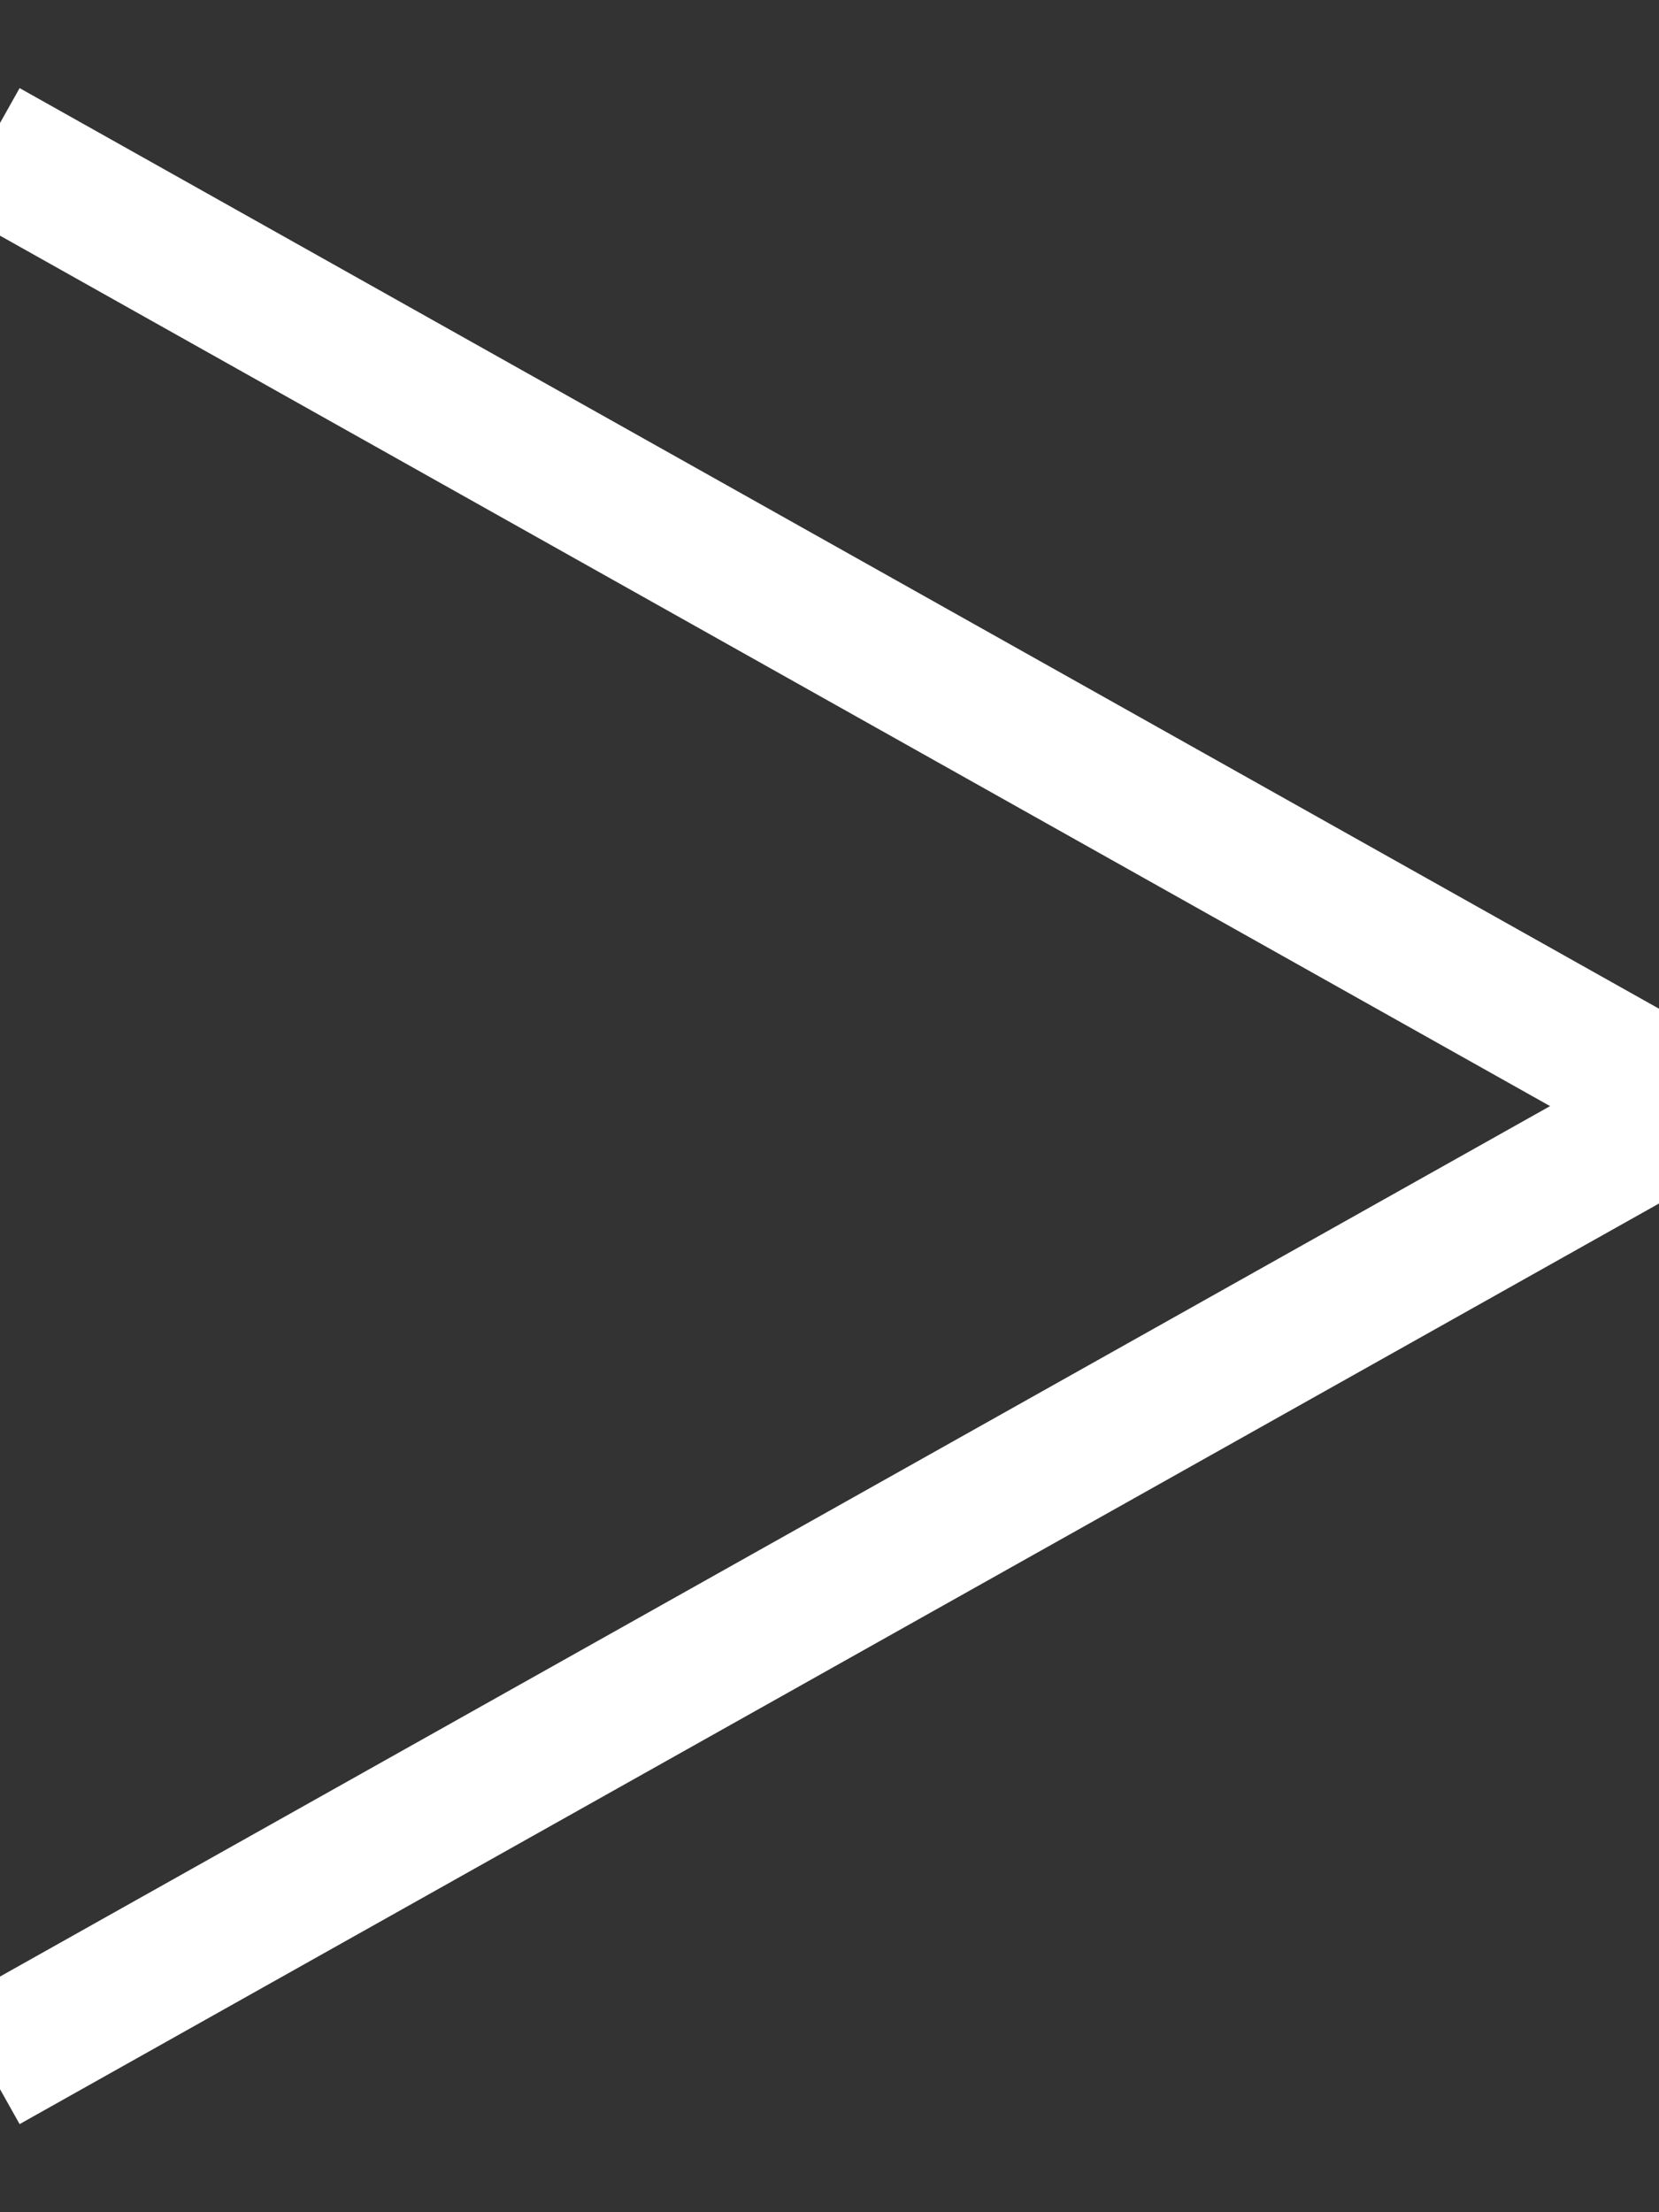 <?xml version="1.0" encoding="UTF-8"?>
<svg viewBox="0 0 12 16" version="1.1" xmlns="http://www.w3.org/2000/svg" xmlns:xlink="http://www.w3.org/1999/xlink">
    <rect x="0" y="0" width="12" height="16" fill="#333333" stroke="none"/>
    <!-- Generator: Sketch 49.1 (51147) - http://www.bohemiancoding.com/sketch -->
    <title>white_arrow</title>
    <desc>Created with Sketch.</desc>
    <defs></defs>
    <g id="Mobile" stroke="none" stroke-width="1" fill="none" fill-rule="evenodd" stroke-linecap="square">
        <g id="subscription-overlay" transform="translate(-262, -463)" stroke="#FFFFFF">
            <g id="white_arrow" transform="translate(262, 464)">
                <path d="M0.333,0.318 L11.667,6.682" id="Line-2"></path>
                <path d="M0.333,7.318 L11.667,13.682" id="Line-2" transform="translate(6, 10.5) scale(1, -1) translate(-6, -10.5) "></path>
            </g>
        </g>
    </g>
</svg>
